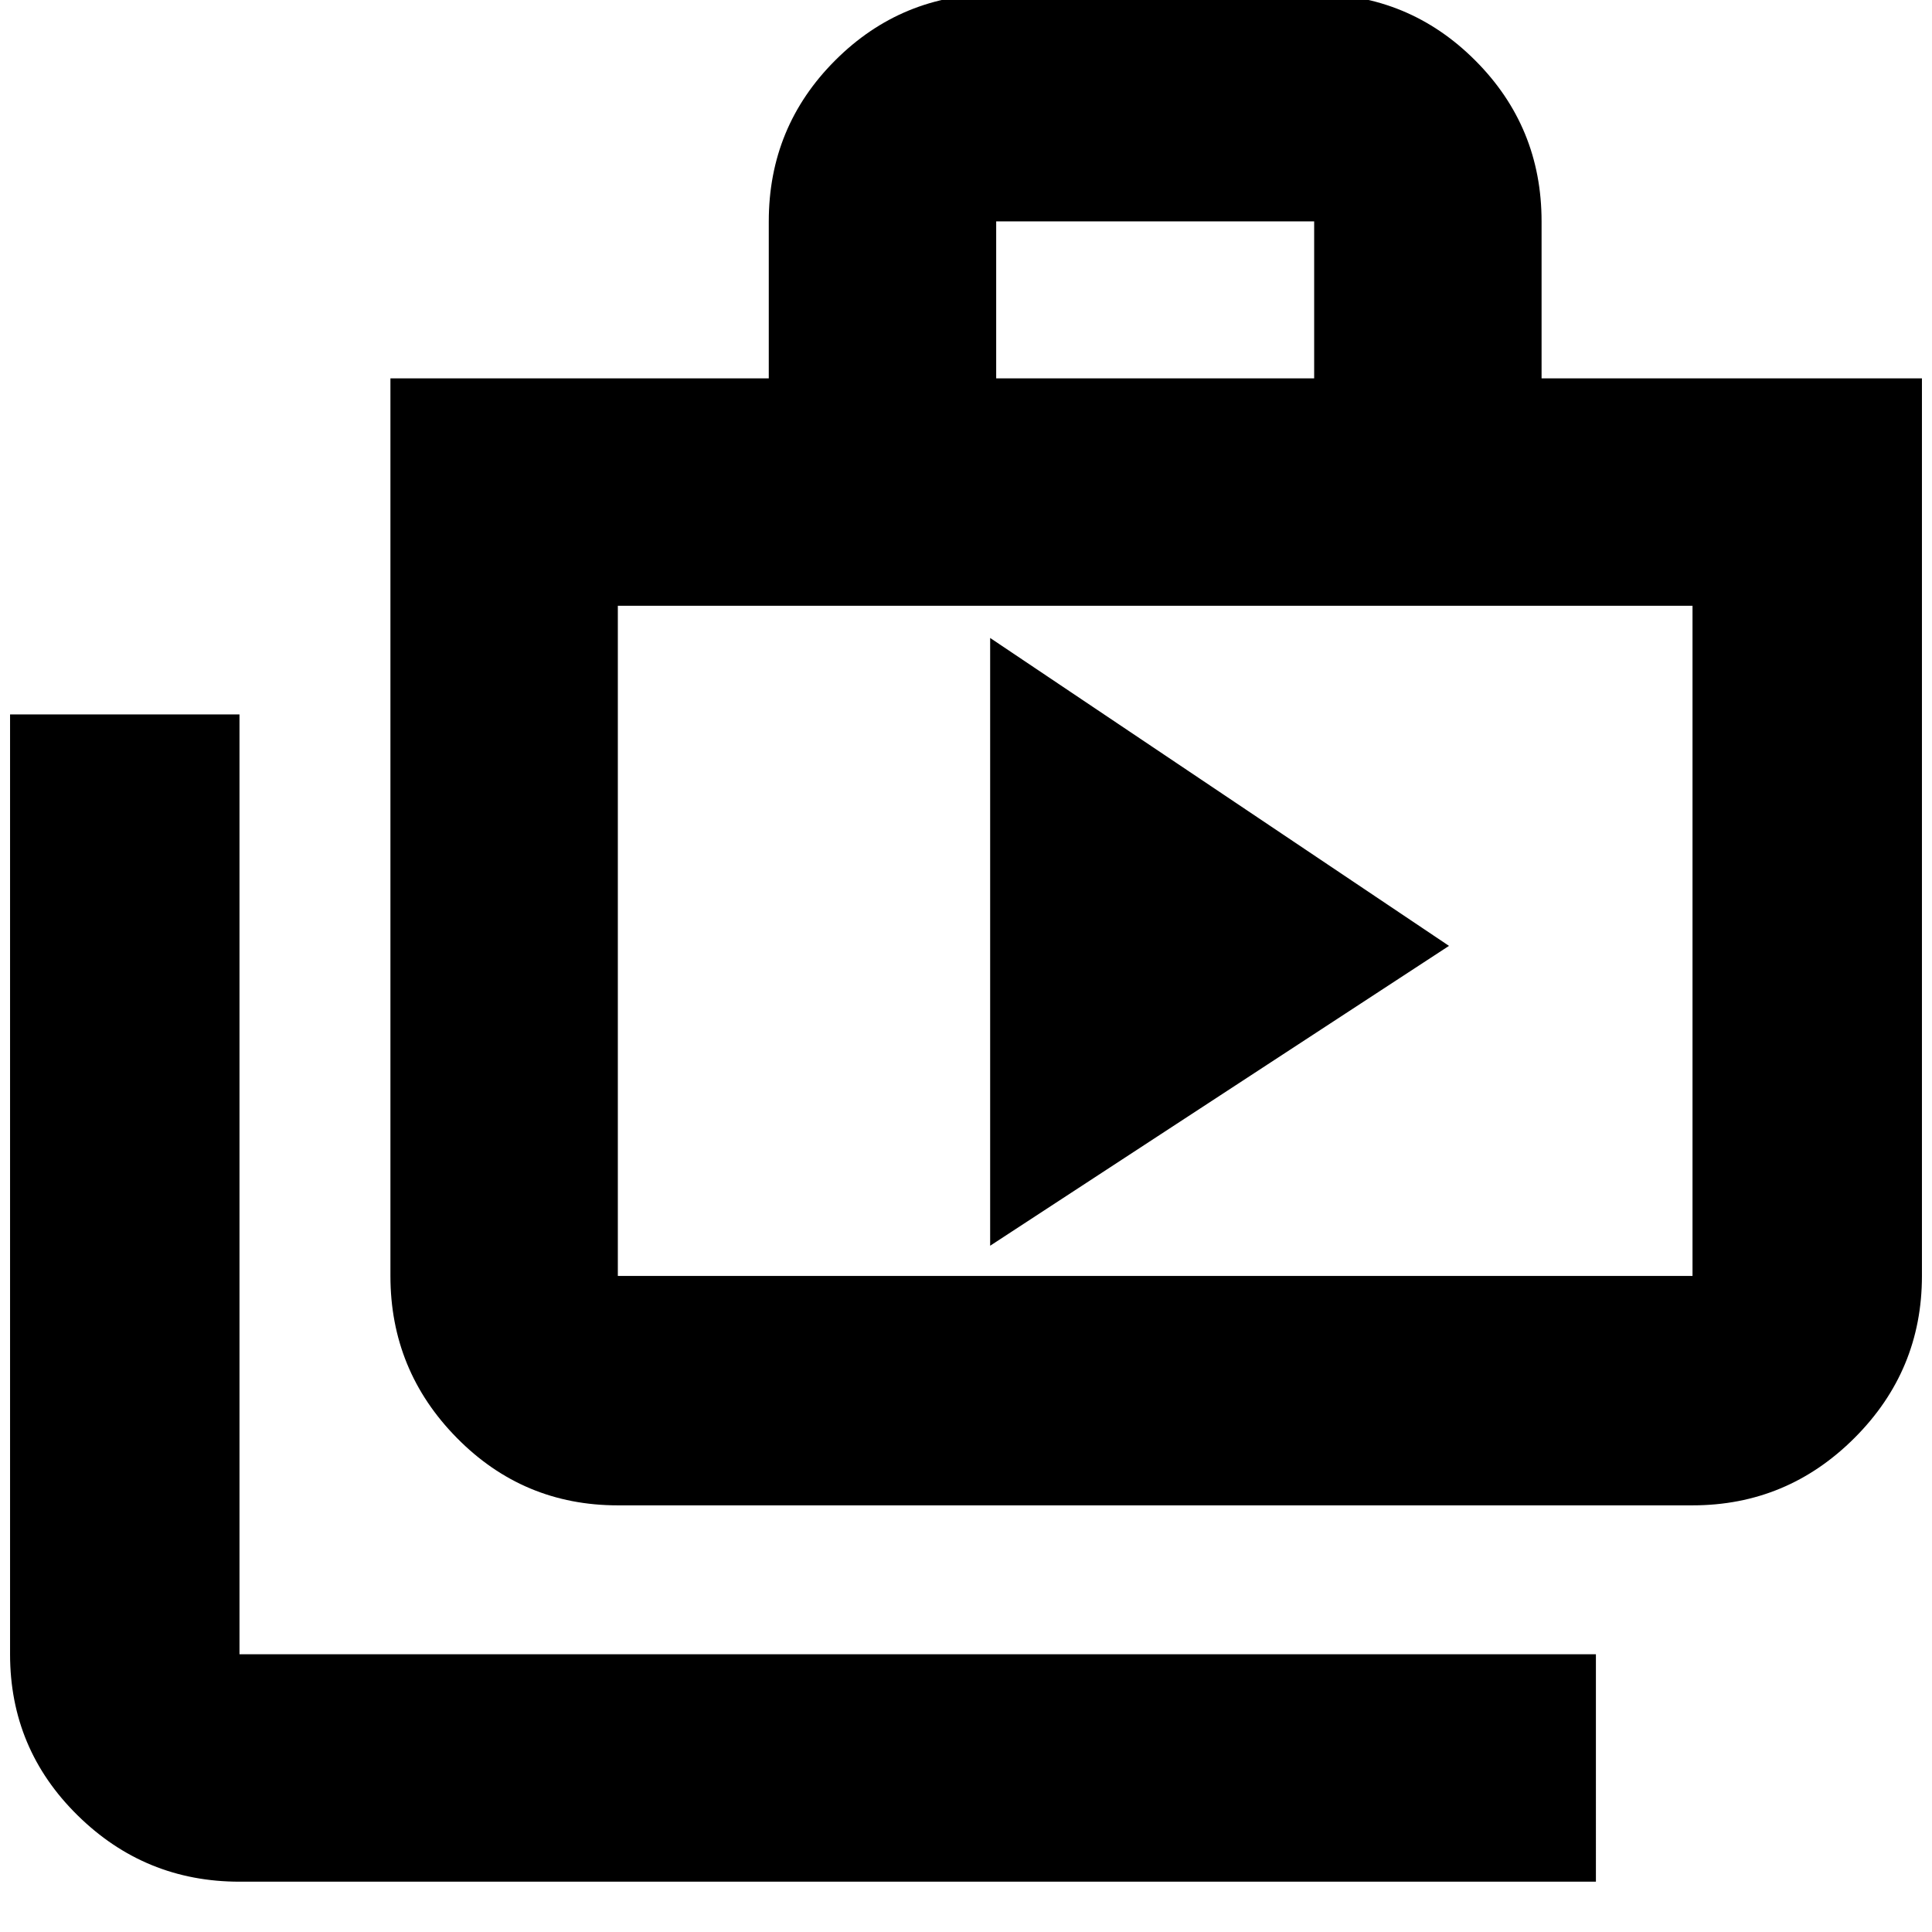 <svg xmlns="http://www.w3.org/2000/svg" height="24" width="24"><path d="M12.3 15.475 18 11.75l-5.7-3.825Zm7.525 7.9H2.975q-1.175 0-2.012-.825-.838-.825-.838-2V8.875h2.85V20.55h16.85ZM7.675 18.7q-1.175 0-2-.838-.825-.837-.825-2.012V4.7h4.7V2.75q0-1.175.825-2t2-.825h3.95q1.175 0 2 .825t.825 2V4.7h4.725v11.15q0 1.175-.837 2.012-.838.838-2.013.838Zm4.7-14h3.95V2.75h-3.95Zm-4.7 11.15h13.35V7.525H7.675v8.325Zm0-8.325v8.325Z"/></svg>